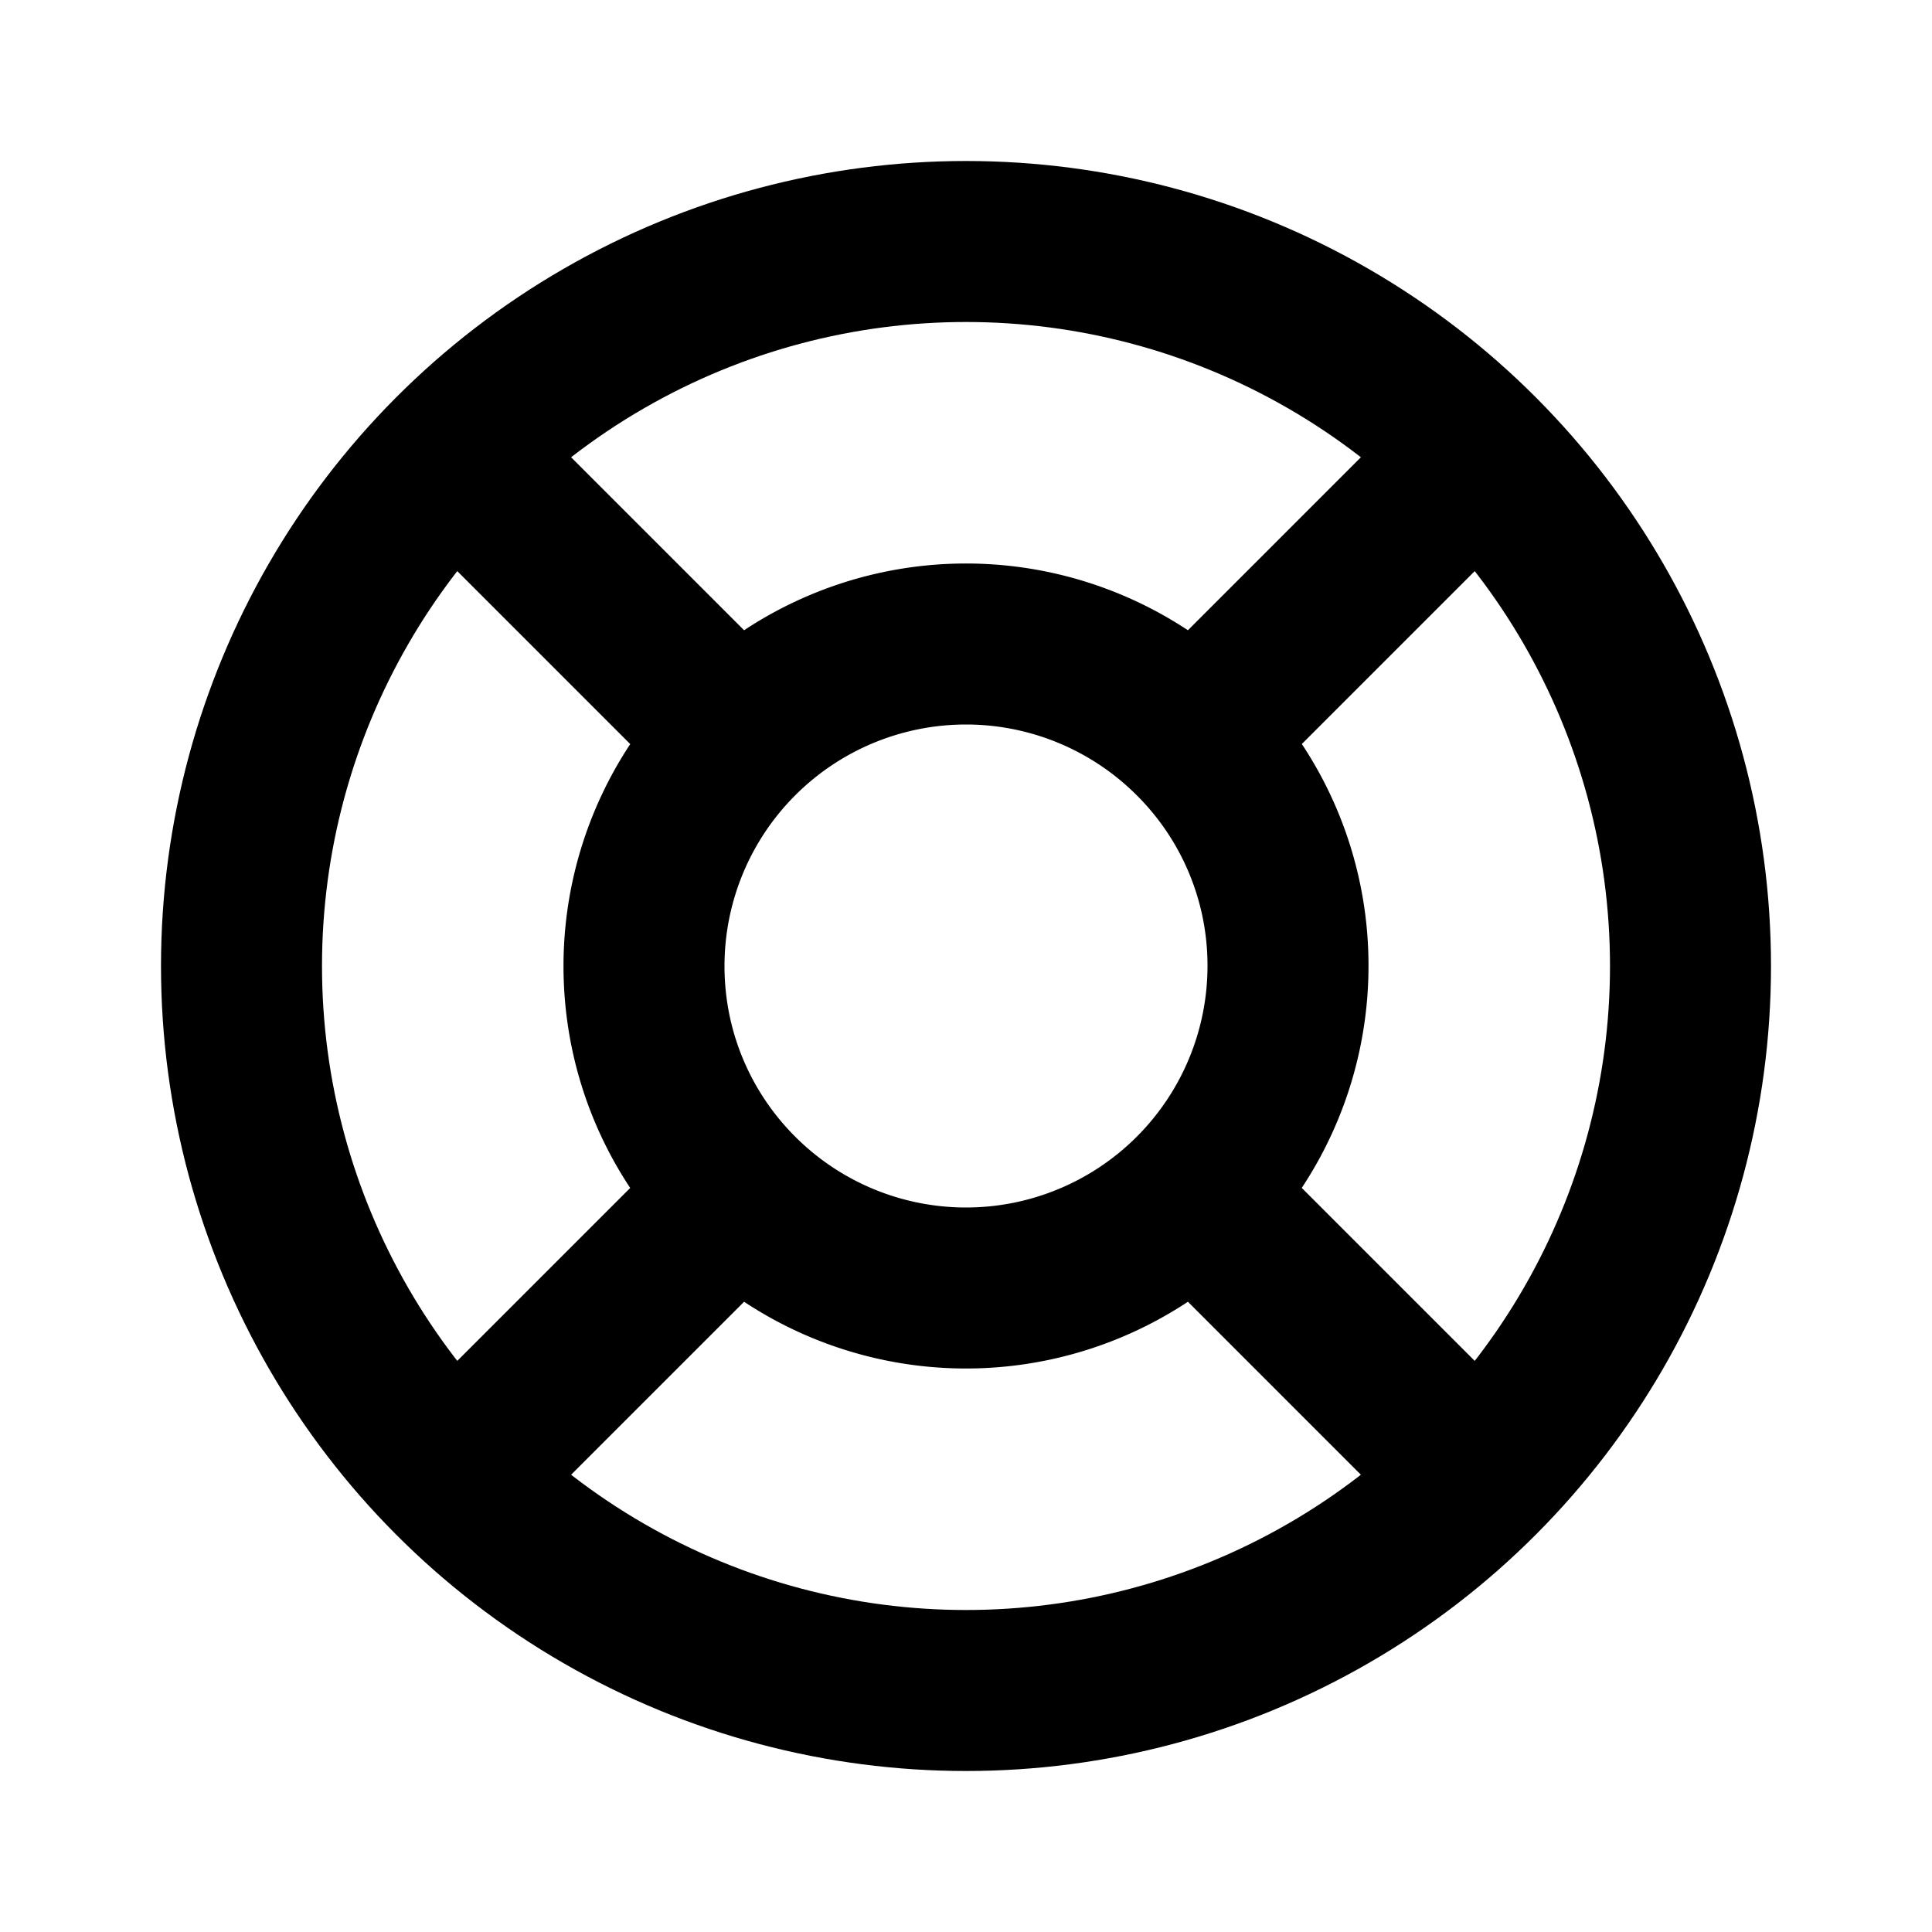 <svg xmlns="http://www.w3.org/2000/svg" width="3em" height="3em" viewBox="0 0 24 24"><g fill="none" stroke="currentColor" stroke-linecap="round" stroke-linejoin="round" stroke-width="2"><circle cx="12" cy="12" r="9"/><path d="m18 6l-3.172 3.172M6 18l3.172-3.172M6 6l3.172 3.172M18 18l-3.172-3.172m0-5.656A4 4 0 0 0 12 8a4 4 0 0 0-2.828 1.172m5.656 0A3.98 3.98 0 0 1 16 12a4 4 0 0 1-1.172 2.828M9.172 9.172A4 4 0 0 0 8 12c0 1.105.448 2.105 1.172 2.828m0 0A4 4 0 0 0 12 16a4 4 0 0 0 2.828-1.172"/></g></svg>